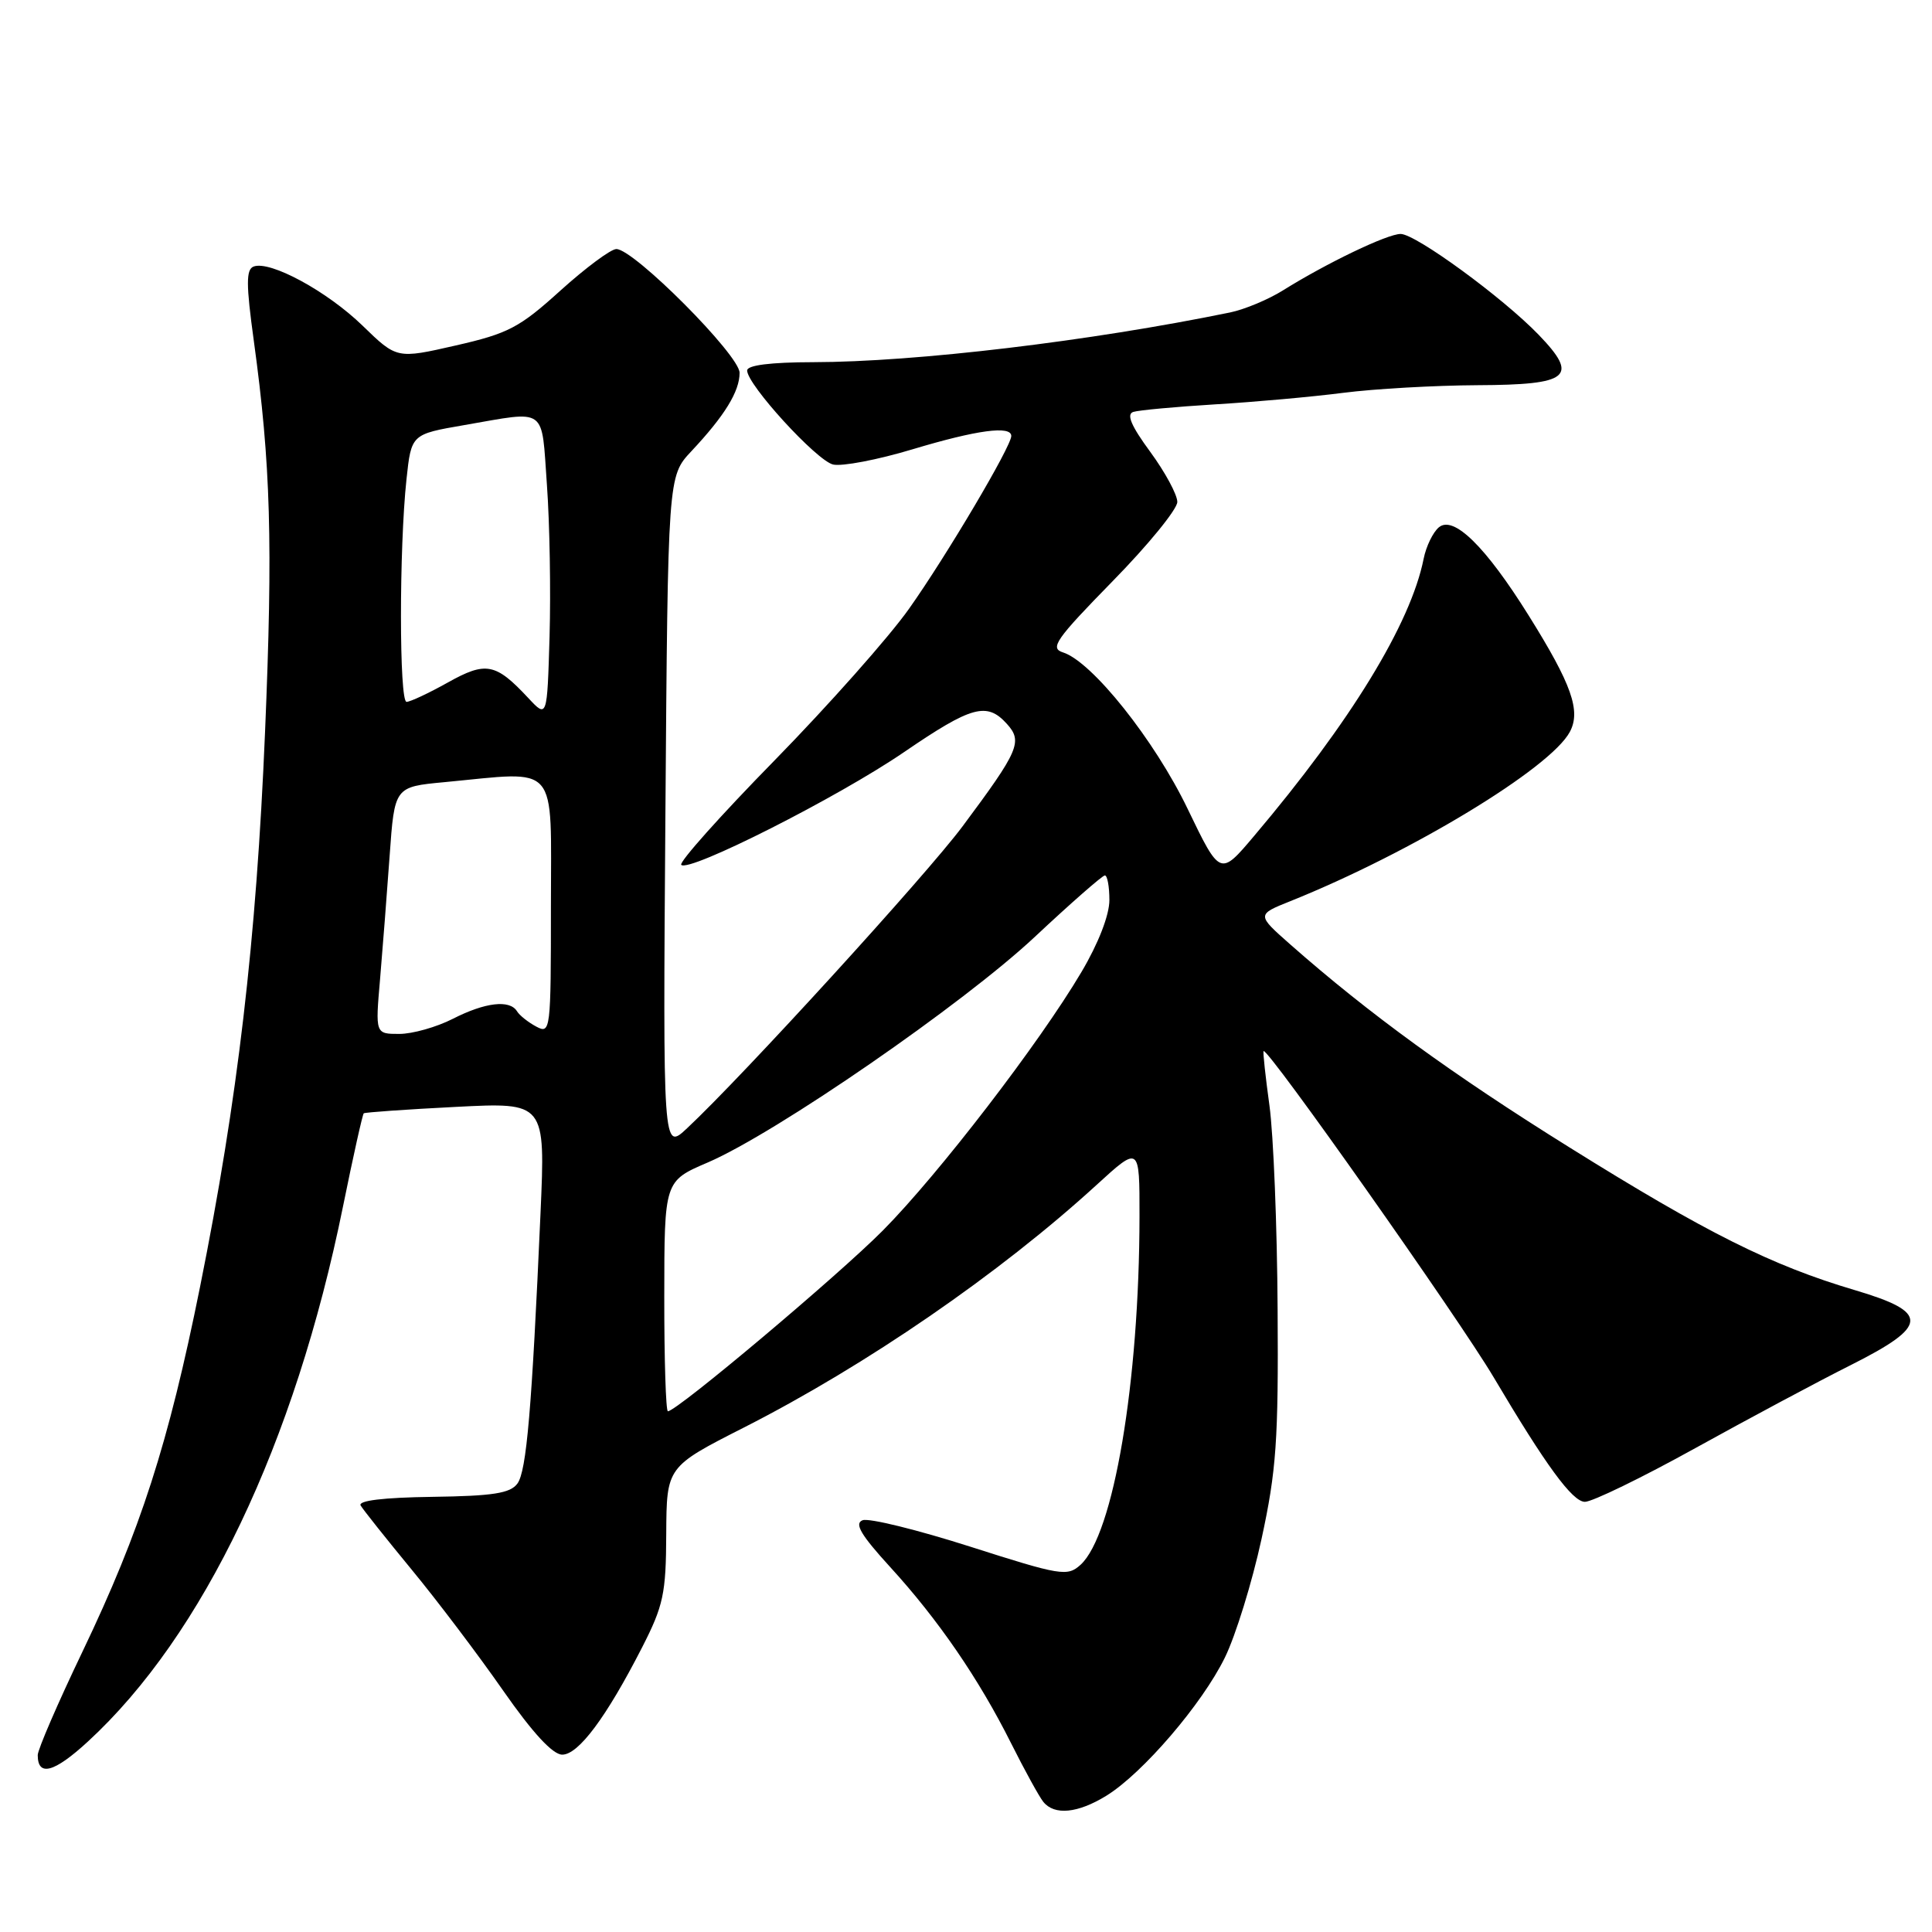 <?xml version="1.0" encoding="UTF-8" standalone="no"?>
<!DOCTYPE svg PUBLIC "-//W3C//DTD SVG 1.1//EN" "http://www.w3.org/Graphics/SVG/1.1/DTD/svg11.dtd" >
<svg xmlns="http://www.w3.org/2000/svg" xmlns:xlink="http://www.w3.org/1999/xlink" version="1.1" viewBox="0 0 256 256">
 <g >
 <path fill="currentColor"
d=" M 146.62 237.93 C 151.43 234.95 159.29 225.79 162.30 219.64 C 163.73 216.73 165.91 209.66 167.16 203.92 C 169.12 194.88 169.41 190.86 169.29 173.50 C 169.23 162.50 168.74 150.35 168.21 146.50 C 167.68 142.65 167.33 139.40 167.43 139.28 C 167.91 138.69 193.28 174.68 197.92 182.50 C 204.83 194.17 208.36 199.00 210.01 199.00 C 210.98 199.00 217.55 195.81 224.61 191.90 C 231.66 188.00 240.93 183.04 245.22 180.89 C 255.62 175.66 255.71 173.89 245.75 170.94 C 234.77 167.69 226.12 163.37 208.00 152.06 C 192.45 142.37 181.35 134.29 171.00 125.17 C 166.50 121.20 166.50 121.20 171.00 119.40 C 186.99 112.98 205.43 101.81 208.01 96.98 C 209.50 94.20 208.26 90.68 202.56 81.56 C 196.86 72.43 192.61 68.25 190.66 69.87 C 189.88 70.52 188.97 72.39 188.64 74.04 C 186.92 82.65 178.95 95.68 166.15 110.80 C 161.67 116.10 161.67 116.10 157.37 107.18 C 152.99 98.07 144.71 87.68 140.86 86.45 C 139.07 85.89 139.87 84.74 147.41 77.03 C 152.14 72.21 156.00 67.47 156.00 66.51 C 156.00 65.55 154.39 62.57 152.42 59.88 C 149.89 56.44 149.22 54.88 150.17 54.58 C 150.90 54.35 155.78 53.90 161.00 53.58 C 166.22 53.27 173.88 52.58 178.00 52.05 C 182.12 51.52 190.13 51.07 195.78 51.04 C 207.99 50.99 209.26 49.94 203.88 44.36 C 199.14 39.44 187.59 31.00 185.59 31.00 C 183.82 31.00 175.81 34.85 170.01 38.47 C 168.08 39.68 164.93 41.00 163.00 41.40 C 144.45 45.21 121.33 47.97 107.75 47.99 C 102.11 48.00 99.00 48.39 99.00 49.09 C 99.00 50.97 108.17 61.00 110.38 61.55 C 111.55 61.83 116.29 60.93 120.93 59.53 C 129.45 56.97 134.00 56.36 134.00 57.77 C 134.00 59.15 125.40 73.68 120.44 80.68 C 117.79 84.43 109.77 93.46 102.64 100.75 C 95.50 108.03 89.93 114.27 90.27 114.60 C 91.30 115.63 111.03 105.65 119.79 99.66 C 128.76 93.53 130.77 92.98 133.42 95.92 C 135.54 98.26 135.02 99.46 127.54 109.50 C 122.71 115.98 98.42 142.60 91.04 149.50 C 87.84 152.50 87.84 152.50 88.17 107.80 C 88.50 63.11 88.50 63.11 91.60 59.80 C 96.02 55.09 98.00 51.87 98.00 49.40 C 98.00 47.06 84.00 33.00 81.67 33.00 C 80.94 33.00 77.61 35.48 74.26 38.50 C 68.83 43.42 67.35 44.19 60.38 45.78 C 52.58 47.56 52.58 47.56 48.04 43.15 C 43.33 38.58 35.78 34.49 33.60 35.32 C 32.60 35.71 32.60 37.67 33.63 45.15 C 35.88 61.54 36.17 71.91 35.12 97.00 C 33.96 124.68 31.50 145.70 26.51 170.50 C 22.32 191.31 18.63 202.76 10.92 218.87 C 7.66 225.67 5.00 231.83 5.00 232.56 C 5.00 235.46 7.17 234.88 11.62 230.79 C 26.93 216.72 39.08 191.25 45.45 159.86 C 46.80 153.21 48.04 147.65 48.20 147.52 C 48.37 147.39 53.85 147.00 60.38 146.67 C 72.27 146.06 72.27 146.06 71.62 160.78 C 70.47 186.75 69.77 194.93 68.56 196.58 C 67.62 197.87 65.32 198.23 57.28 198.34 C 50.78 198.43 47.40 198.84 47.79 199.49 C 48.12 200.05 51.17 203.88 54.56 208.00 C 57.96 212.12 63.40 219.32 66.66 224.00 C 70.58 229.62 73.24 232.50 74.50 232.50 C 76.65 232.50 80.33 227.57 85.07 218.31 C 87.91 212.75 88.25 211.19 88.28 203.24 C 88.33 194.36 88.33 194.36 98.60 189.14 C 114.78 180.91 132.45 168.76 145.31 157.00 C 151.00 151.80 151.00 151.80 150.99 161.15 C 150.97 183.18 147.55 203.38 143.17 207.35 C 141.43 208.92 140.57 208.78 128.56 204.94 C 121.54 202.70 115.13 201.12 114.30 201.44 C 113.17 201.87 114.07 203.39 117.97 207.66 C 124.32 214.61 129.70 222.45 133.98 231.00 C 135.77 234.57 137.69 238.06 138.24 238.75 C 139.71 240.58 142.81 240.28 146.62 237.93 Z  M 88.02 171.75 C 88.03 156.50 88.03 156.50 93.77 154.04 C 102.82 150.15 127.66 133.01 137.15 124.11 C 141.91 119.65 146.08 116.00 146.40 116.00 C 146.73 116.00 147.00 117.47 147.00 119.27 C 147.00 121.25 145.54 125.02 143.29 128.81 C 137.76 138.17 124.37 155.59 117.00 163.03 C 111.06 169.02 89.69 187.00 88.50 187.00 C 88.23 187.00 88.01 180.14 88.02 171.75 Z  M 50.36 129.75 C 50.70 125.76 51.27 118.40 51.63 113.38 C 52.28 104.26 52.28 104.26 58.89 103.64 C 74.22 102.19 73.00 100.77 73.00 120.04 C 73.00 136.60 72.95 137.04 71.06 136.03 C 69.99 135.46 68.83 134.54 68.50 133.99 C 67.53 132.43 64.27 132.82 60.00 135.00 C 57.84 136.10 54.65 137.00 52.91 137.00 C 49.73 137.00 49.73 137.00 50.36 129.75 Z  M 70.00 92.49 C 65.67 87.85 64.39 87.61 59.33 90.44 C 56.81 91.85 54.35 93.00 53.87 93.00 C 52.89 93.00 52.88 72.66 53.86 63.52 C 54.50 57.54 54.50 57.54 61.50 56.33 C 72.62 54.41 71.72 53.76 72.47 64.25 C 72.84 69.34 72.99 78.38 72.82 84.33 C 72.50 95.17 72.50 95.17 70.00 92.49 Z "/>
</g>
</svg>